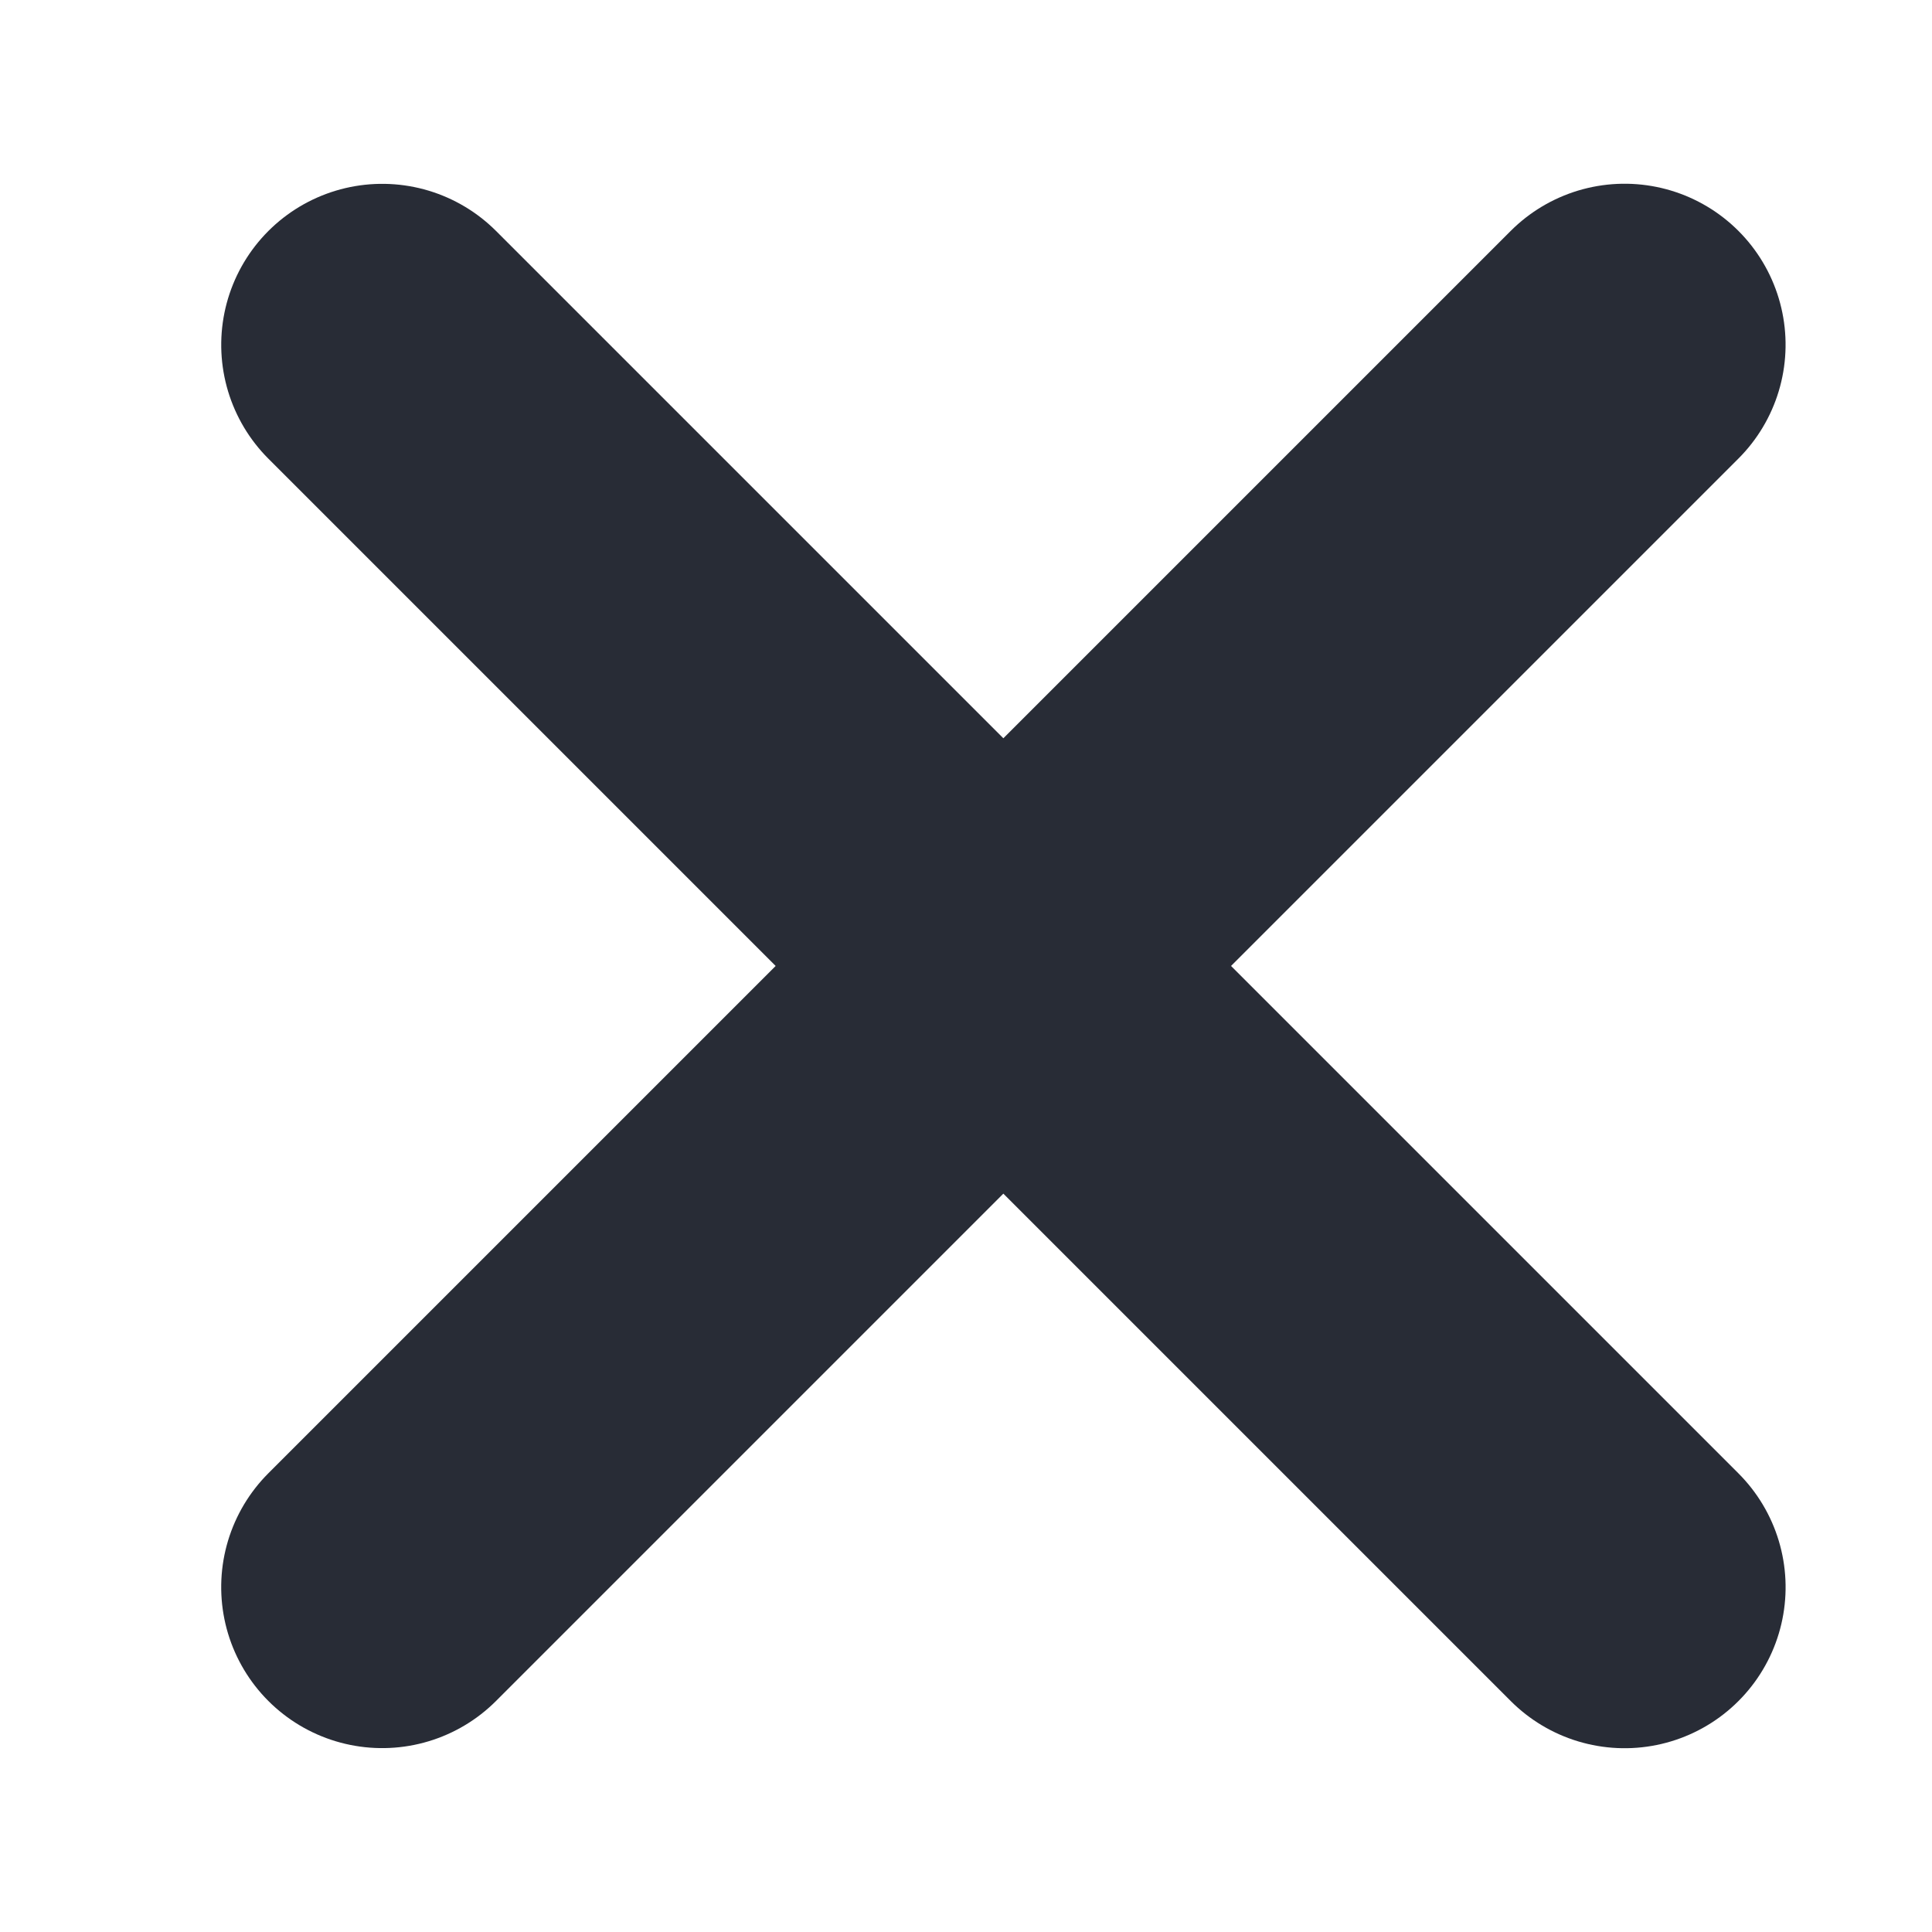 <svg xmlns="http://www.w3.org/2000/svg" width="12" height="12">
    <defs>
        <style>
            .cls-2{fill:none;stroke:#282c36;stroke-linecap:round;stroke-width:2px}
        </style>
    </defs>
    <g id="그룹_6491" data-name="그룹 6491" transform="translate(-1811 -708)">
        <path id="사각형_4962" data-name="사각형 4962" transform="translate(1811 708)" style="fill:none" d="M0 0h12v12H0z"/>
        <g id="그룹_3298" data-name="그룹 3298">
            <path id="선_1056" data-name="선 1056" class="cls-2" transform="rotate(45 49.47 2544.007)" d="M0 0h10.913"/>
            <path id="선_1057" data-name="선 1057" class="cls-2" transform="rotate(-45 1773.218 -1830.007)" d="M0 0h10.913"/>
        </g>
    </g>
</svg>
